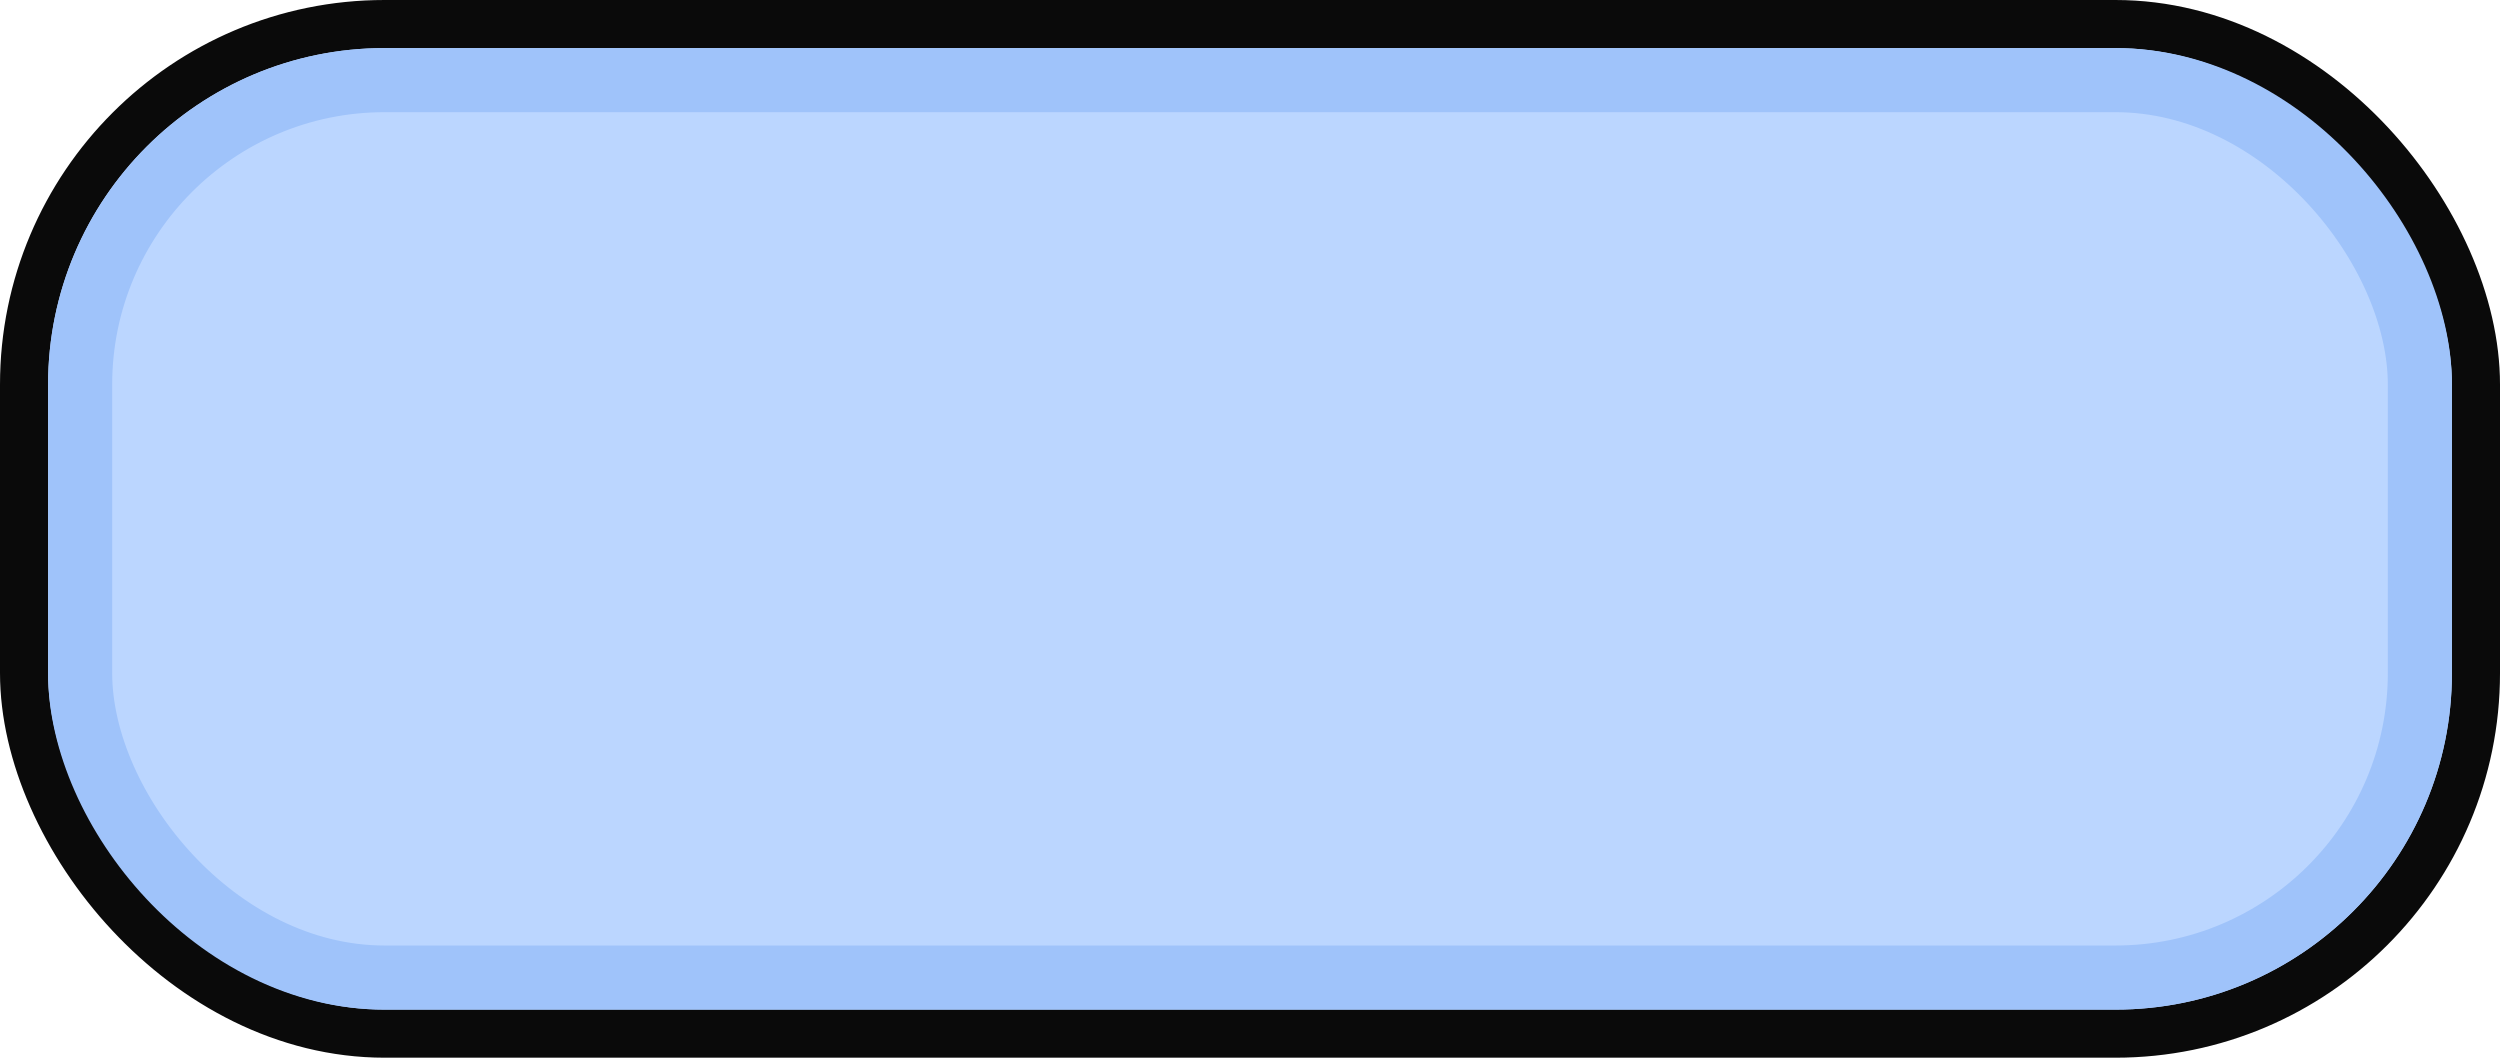 <svg width="156" height="66" viewBox="0 0 156 66" fill="none" xmlns="http://www.w3.org/2000/svg">
<rect x="1.5" y="1.5" width="153" height="63" rx="22.5" fill="#BBD6FF" stroke="#0A0A0A" stroke-width="3"/>
<rect x="5" y="5" width="146" height="56" rx="19" fill="#BBD6FF" stroke="#9FC3FA" stroke-width="4"/>
</svg>
